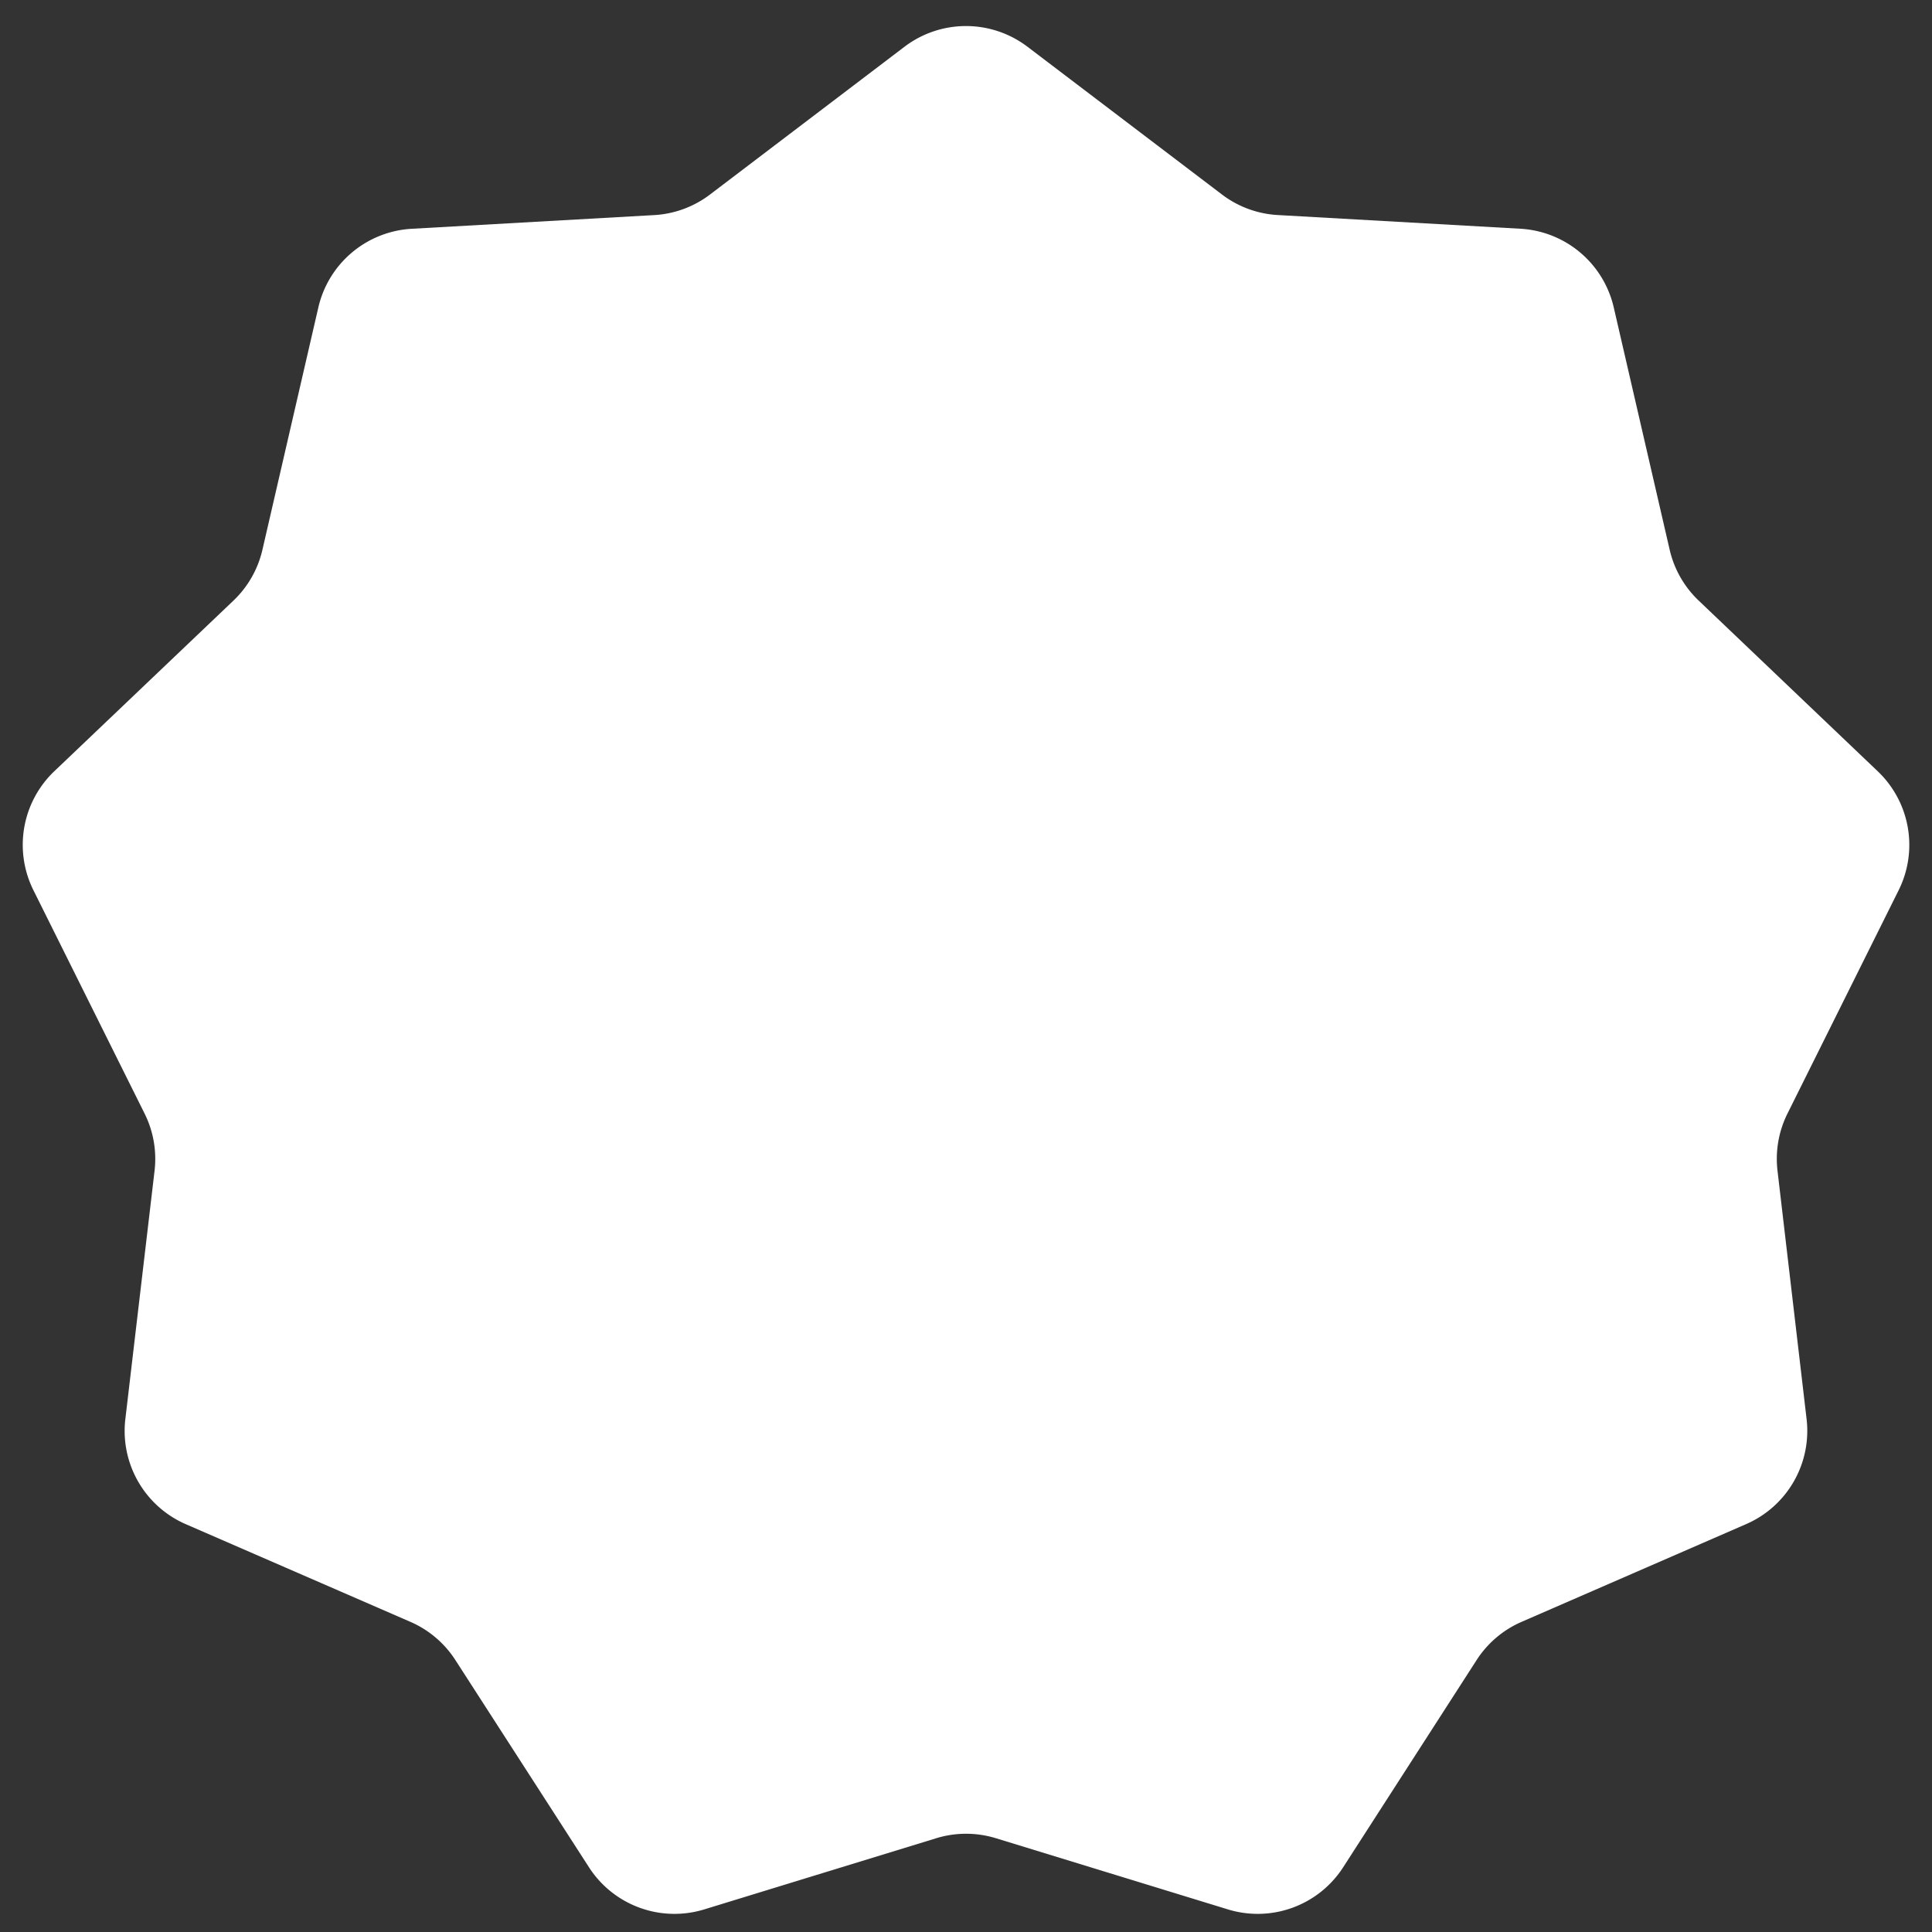 <svg xmlns="http://www.w3.org/2000/svg" width="114" height="114" viewBox="0 0 114 114">
  <rect x="0" y="0" width="114" height="114" fill="#333333" stroke="none"/>
  <defs>
    <style>
      .cls-1 {
        fill: #fff;
      }
    </style>
  </defs>
  <path id="BG_Icon" data-name="BG Icon" class="cls-1" d="M53.369,2.76a6,6,0,0,1,7.261,0L72.1,11.474a6,6,0,0,0,3.292,1.214l14.321.809a6,6,0,0,1,5.508,4.642l3.3,14.3a6,6,0,0,0,1.707,2.995L110.8,45.512a6,6,0,0,1,1.232,7.017l-6.56,13.178a6,6,0,0,0-.588,3.375L106.6,83.732a6,6,0,0,1-3.566,6.2L89.782,95.7a6,6,0,0,0-2.652,2.253L79.256,110.18a6,6,0,0,1-6.8,2.487l-13.691-4.2a6,6,0,0,0-3.521,0l-13.691,4.2a6,6,0,0,1-6.8-2.487L26.87,97.954A6,6,0,0,0,24.218,95.7L10.962,89.936a6,6,0,0,1-3.566-6.2L9.12,69.083a6,6,0,0,0-.588-3.375L1.973,52.53A6,6,0,0,1,3.2,45.512L13.777,35.437a6,6,0,0,0,1.707-2.995l3.3-14.3A6,6,0,0,1,24.292,13.5l14.321-.809A6,6,0,0,0,41.9,11.474Z"/>
</svg>
